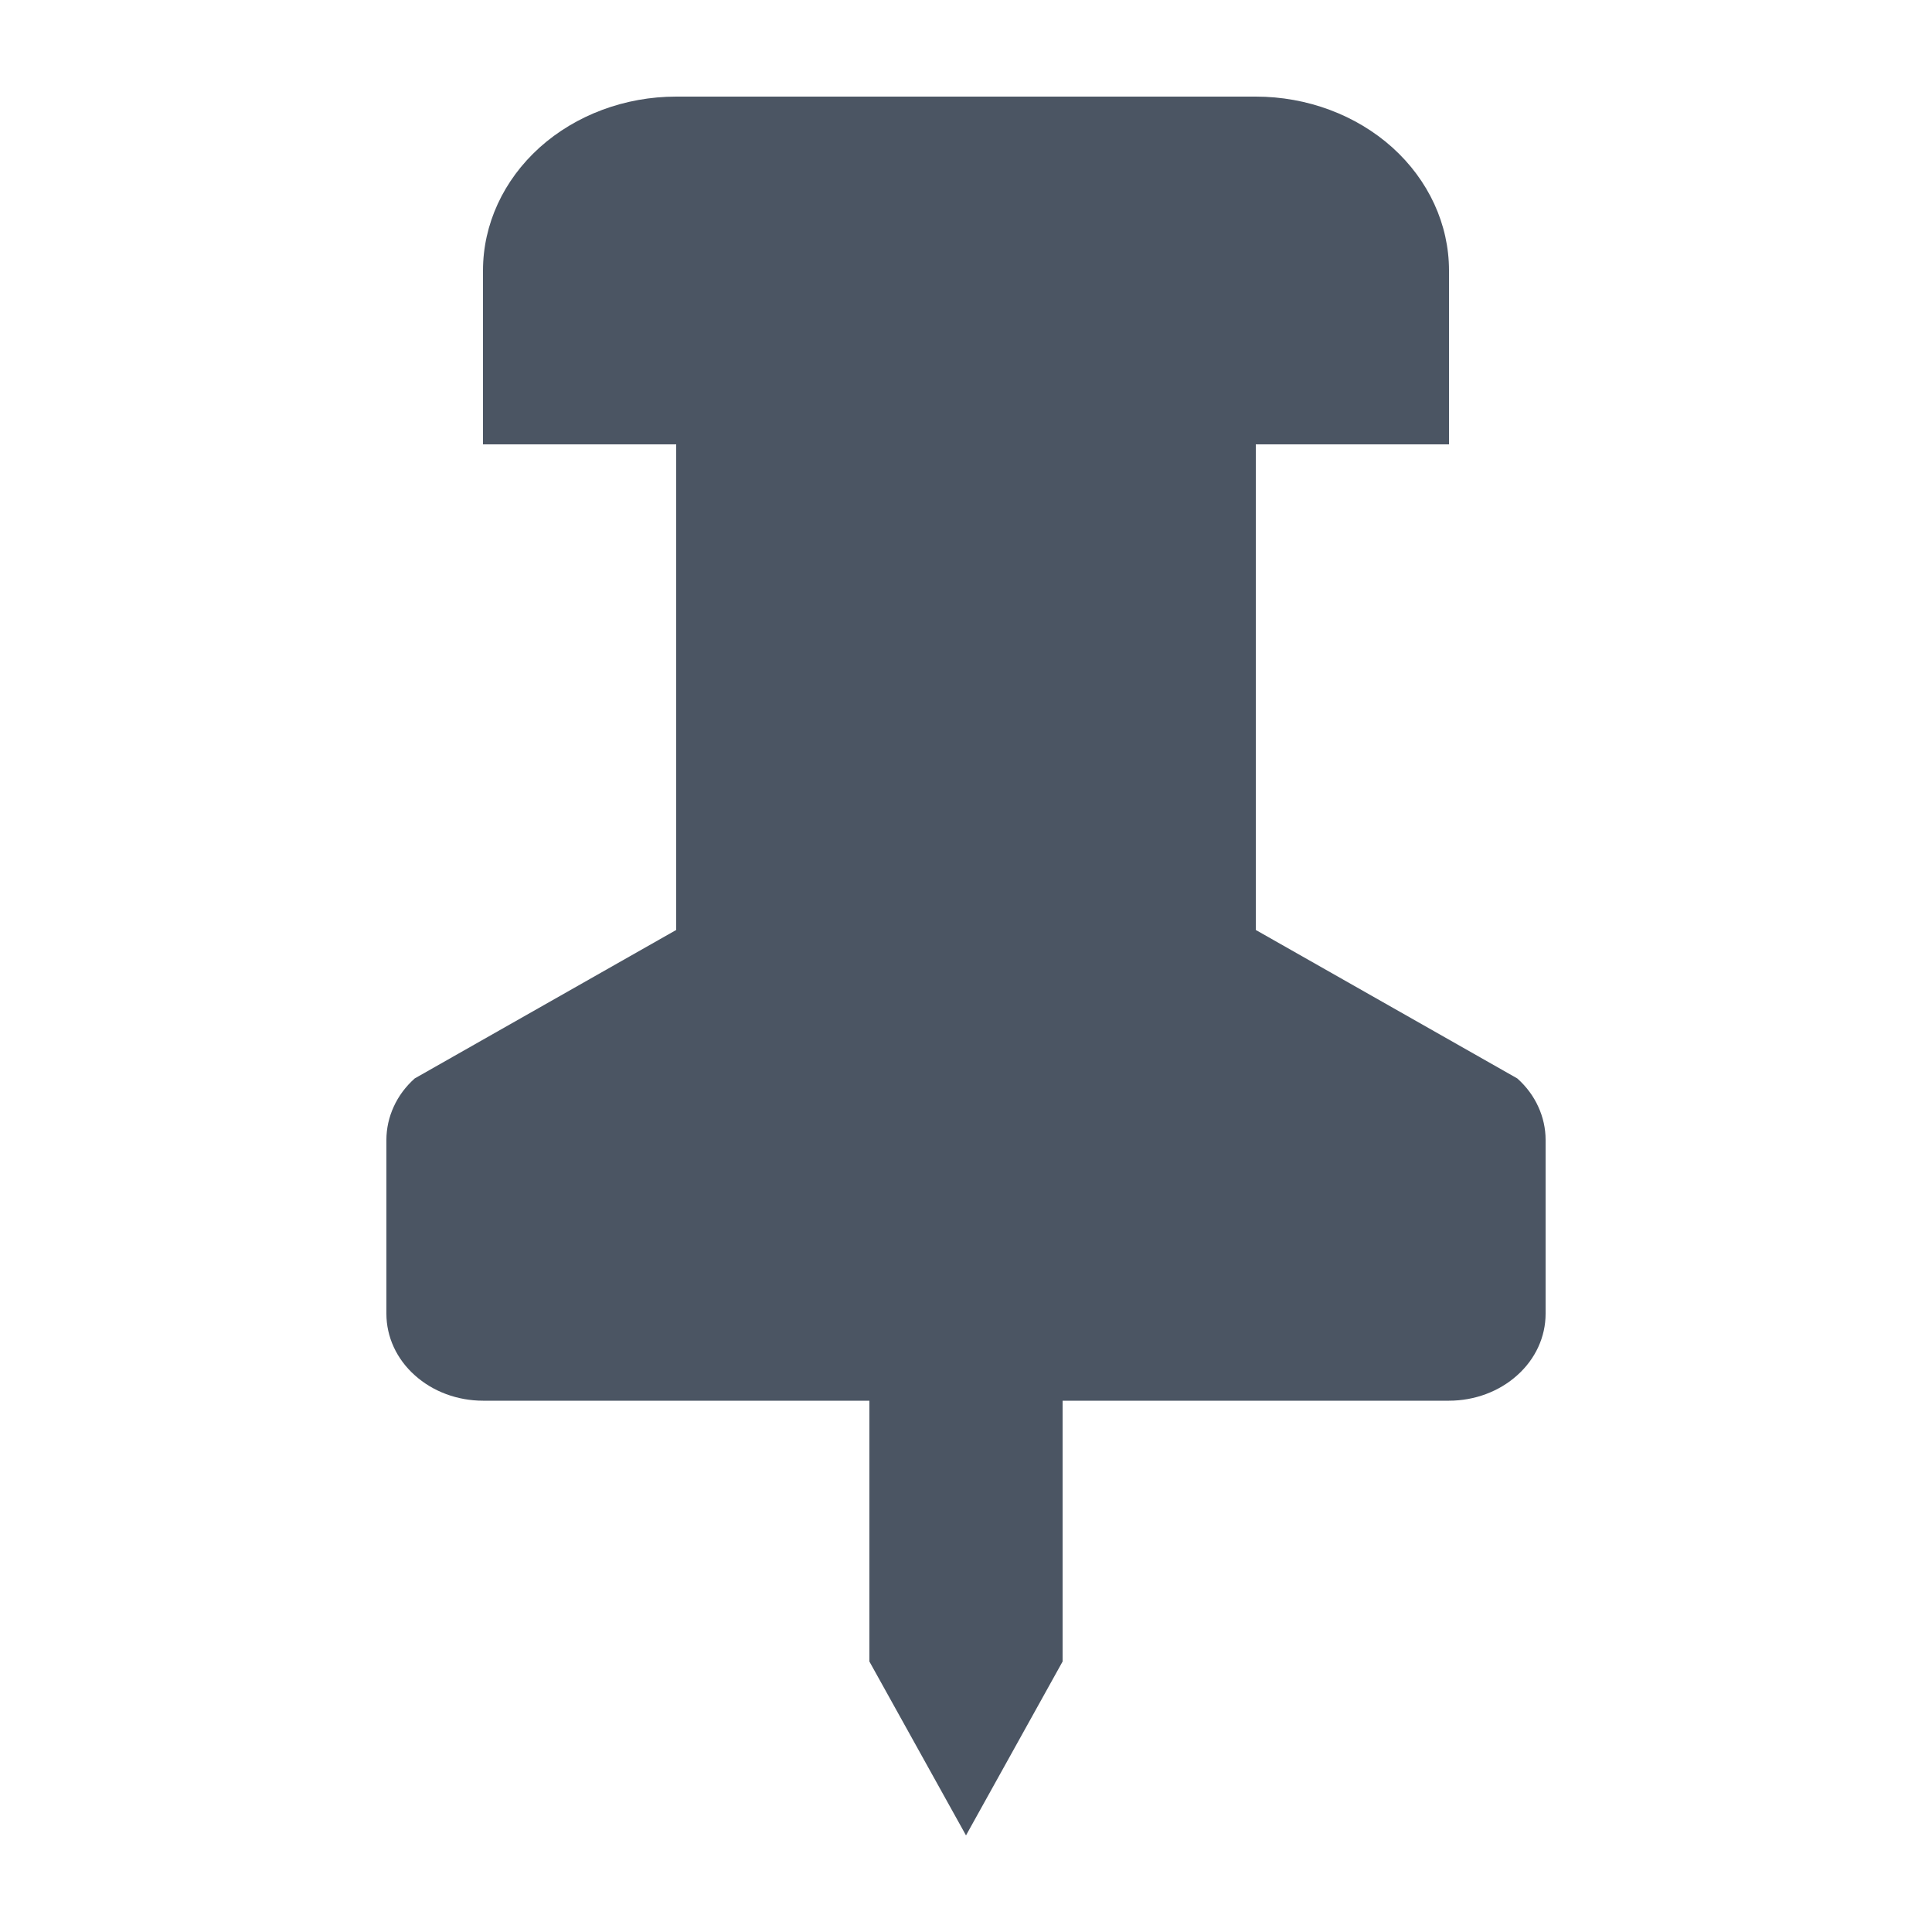 <svg
width="20"
height="20"
viewBox="0 0 20 20"
fill="none"
xmlns="http://www.w3.org/2000/svg"
>
<path
  d="M13 4.6V9.627L15.707 11.164C15.8 11.247 15.874 11.346 15.924 11.456C15.974 11.565 16 11.682 16 11.8V13.6C16 13.839 15.895 14.068 15.707 14.236C15.52 14.405 15.265 14.5 15 14.5H11V17.2L10 19L9 17.2V14.5H5C4.735 14.5 4.48 14.405 4.293 14.236C4.105 14.068 4 13.839 4 13.6V11.8C4 11.682 4.026 11.565 4.076 11.456C4.126 11.346 4.2 11.247 4.293 11.164L7 9.627V4.6H5V2.8C5 2.323 5.211 1.865 5.586 1.527C5.961 1.19 6.47 1 7 1H13C13.53 1 14.039 1.19 14.414 1.527C14.789 1.865 15 2.323 15 2.8V4.6H13Z"
  fill="#4B5563"
/>
</svg>